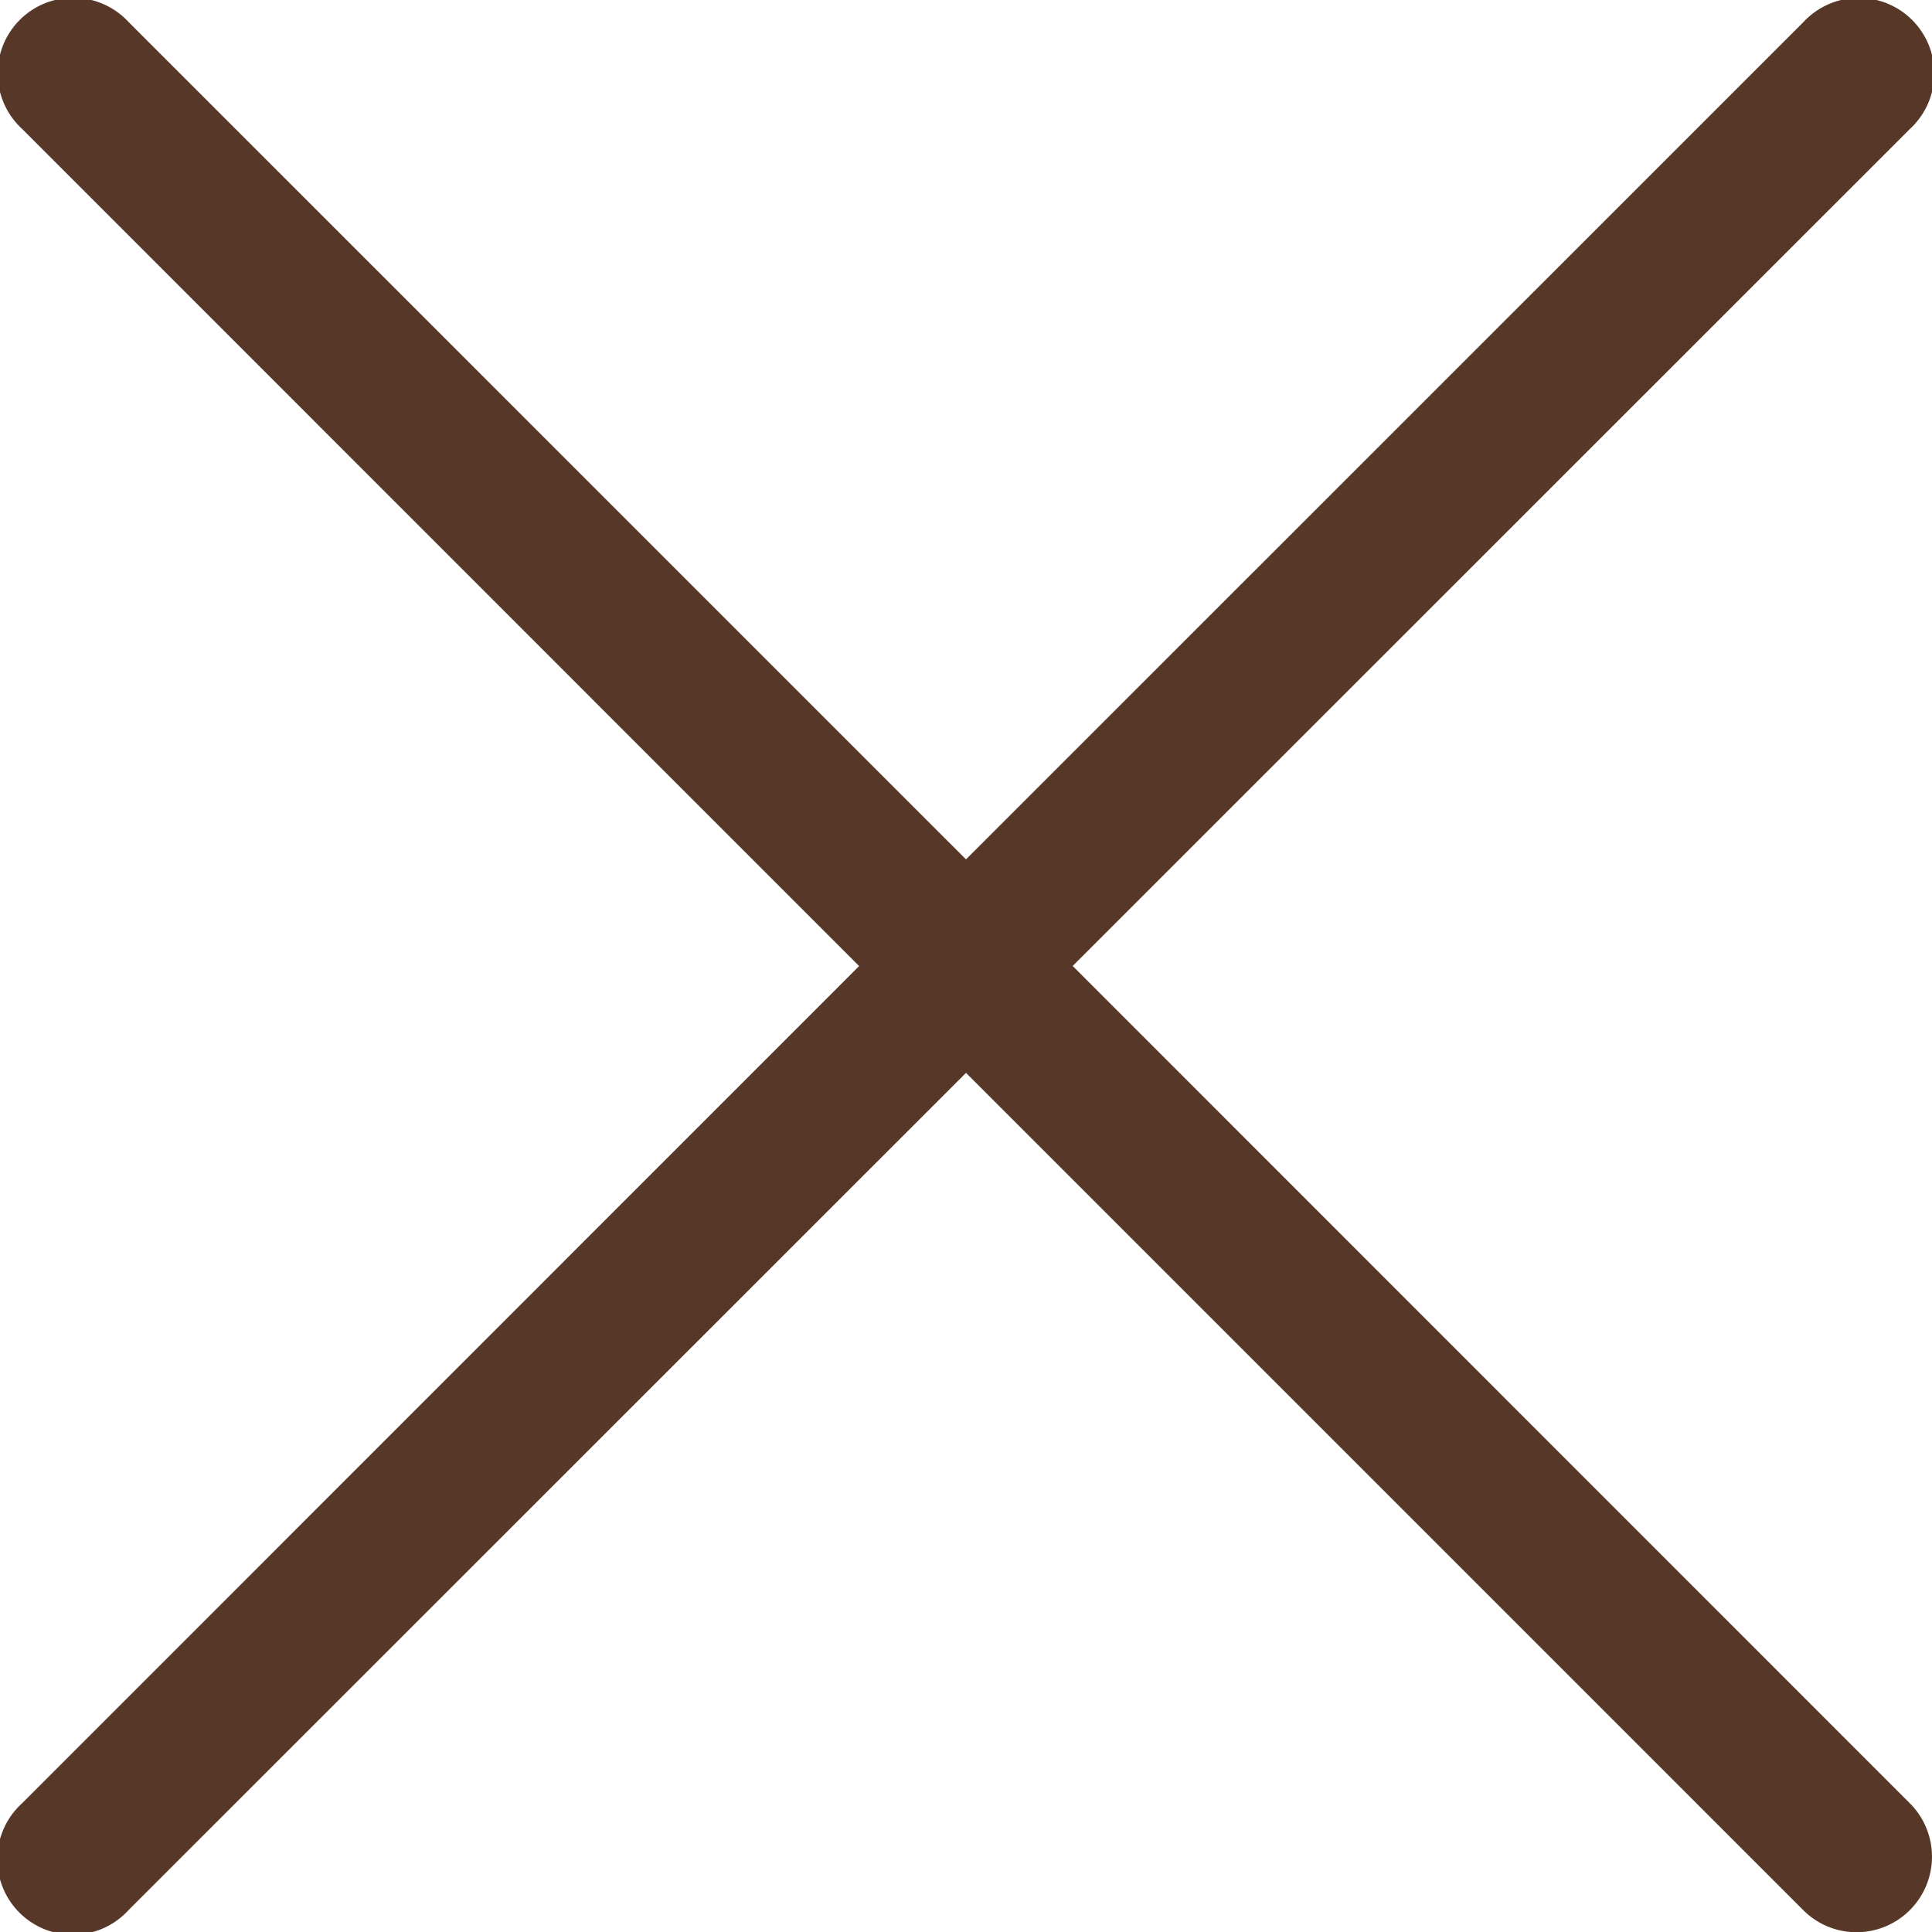 <svg width="25" height="25" fill="none" xmlns="http://www.w3.org/2000/svg"><g clip-path="url(#clip0)"><path d="M13.88 12.5L24.714 1.669a.977.977 0 10-1.38-1.381L12.5 11.12 1.666.287a.977.977 0 10-1.381 1.38l10.832 10.834L.286 23.334a.977.977 0 101.38 1.38L12.5 13.883l10.833 10.833a.974.974 0 001.381 0 .977.977 0 000-1.381L13.881 12.5z" fill="#573828"/></g><defs><clipPath id="clip0"><path fill="#fff" d="M0 0h25v25H0z"/></clipPath></defs></svg>